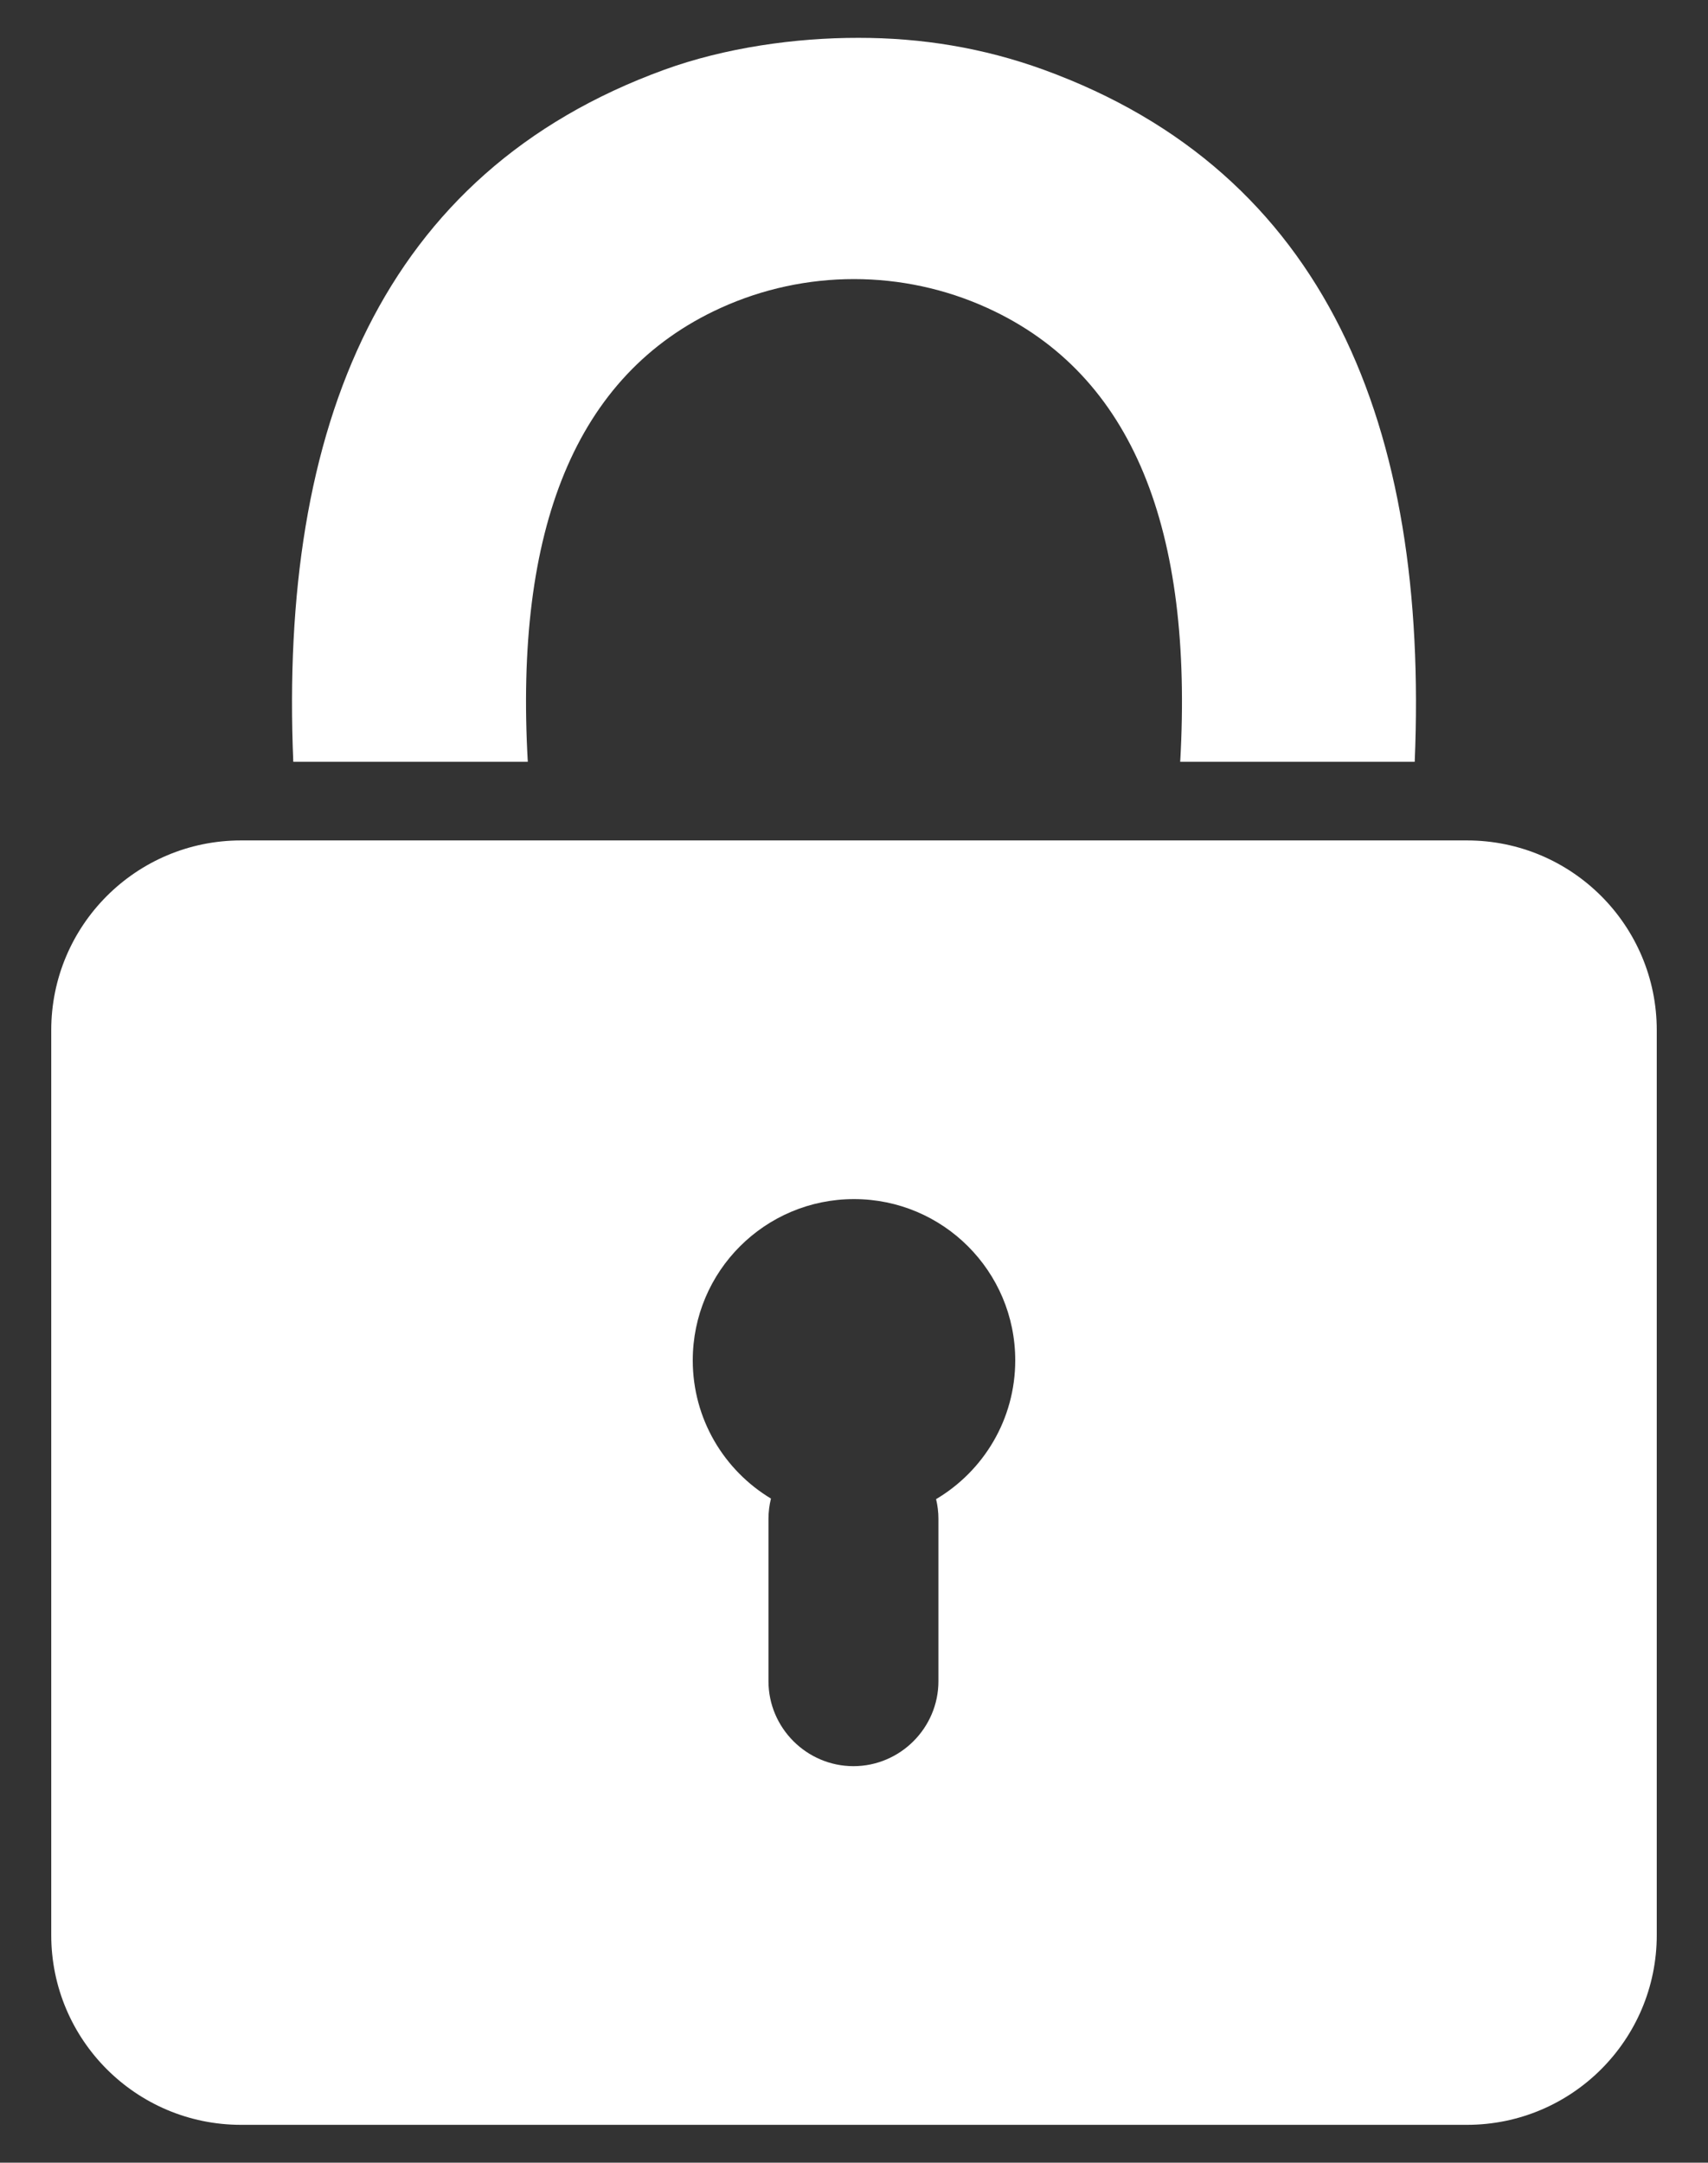 <?xml version="1.0" encoding="utf-8"?>
<svg version="1.1" id="Layer_1" xmlns="http://www.w3.org/2000/svg" xmlns:xlink="http://www.w3.org/1999/xlink" x="0px" y="0px"
	 viewBox="0 0 1309.443 1658.036" fill="white" enable-background="new 255 255 255 255" xml:space="preserve">
<rect x="0" y="0" width="1309.443" height="1658.036" fill="#333333" stroke="none"/>
<g>
	<path d="M1124.664,644.322H184.779c-80.353,0-145.493,65.139-145.493,145.493v693.711c0,80.354,65.139,145.493,145.493,145.493
		h939.885c80.353,0,145.493-65.139,145.493-145.493V789.814C1270.157,709.461,1205.017,644.322,1124.664,644.322z M717.651,1149.325
		c1.166,4.857,1.801,9.915,1.801,15.117v124.451c0,35.832-29.317,65.148-65.148,65.148c-35.832,0-65.149-29.317-65.149-65.148
		v-124.451c0-5.356,0.668-10.562,1.902-15.551c-35.921-21.626-59.951-60.993-59.951-105.976
		c0-68.271,55.345-123.615,123.615-123.615c68.271,0,123.615,55.344,123.615,123.615
		C778.337,1088.203,753.978,1127.795,717.651,1149.325z"/>
	<path d="M800.192,53.478c-46.481-16.909-94.021-24.534-142.199-24.459c-48.178-0.075-102.262,7.55-148.743,24.459
		c-216.571,78.787-295.237,273.21-284.399,530.585h179.785c-10.095-177.358,35.728-296.867,147.728-347.915
		c64.887-29.574,139.826-29.574,204.713,0c112,51.047,157.823,170.556,147.728,347.915h179.785
		C1095.429,326.688,1016.764,132.265,800.192,53.478z"/>
</g>
</svg>
